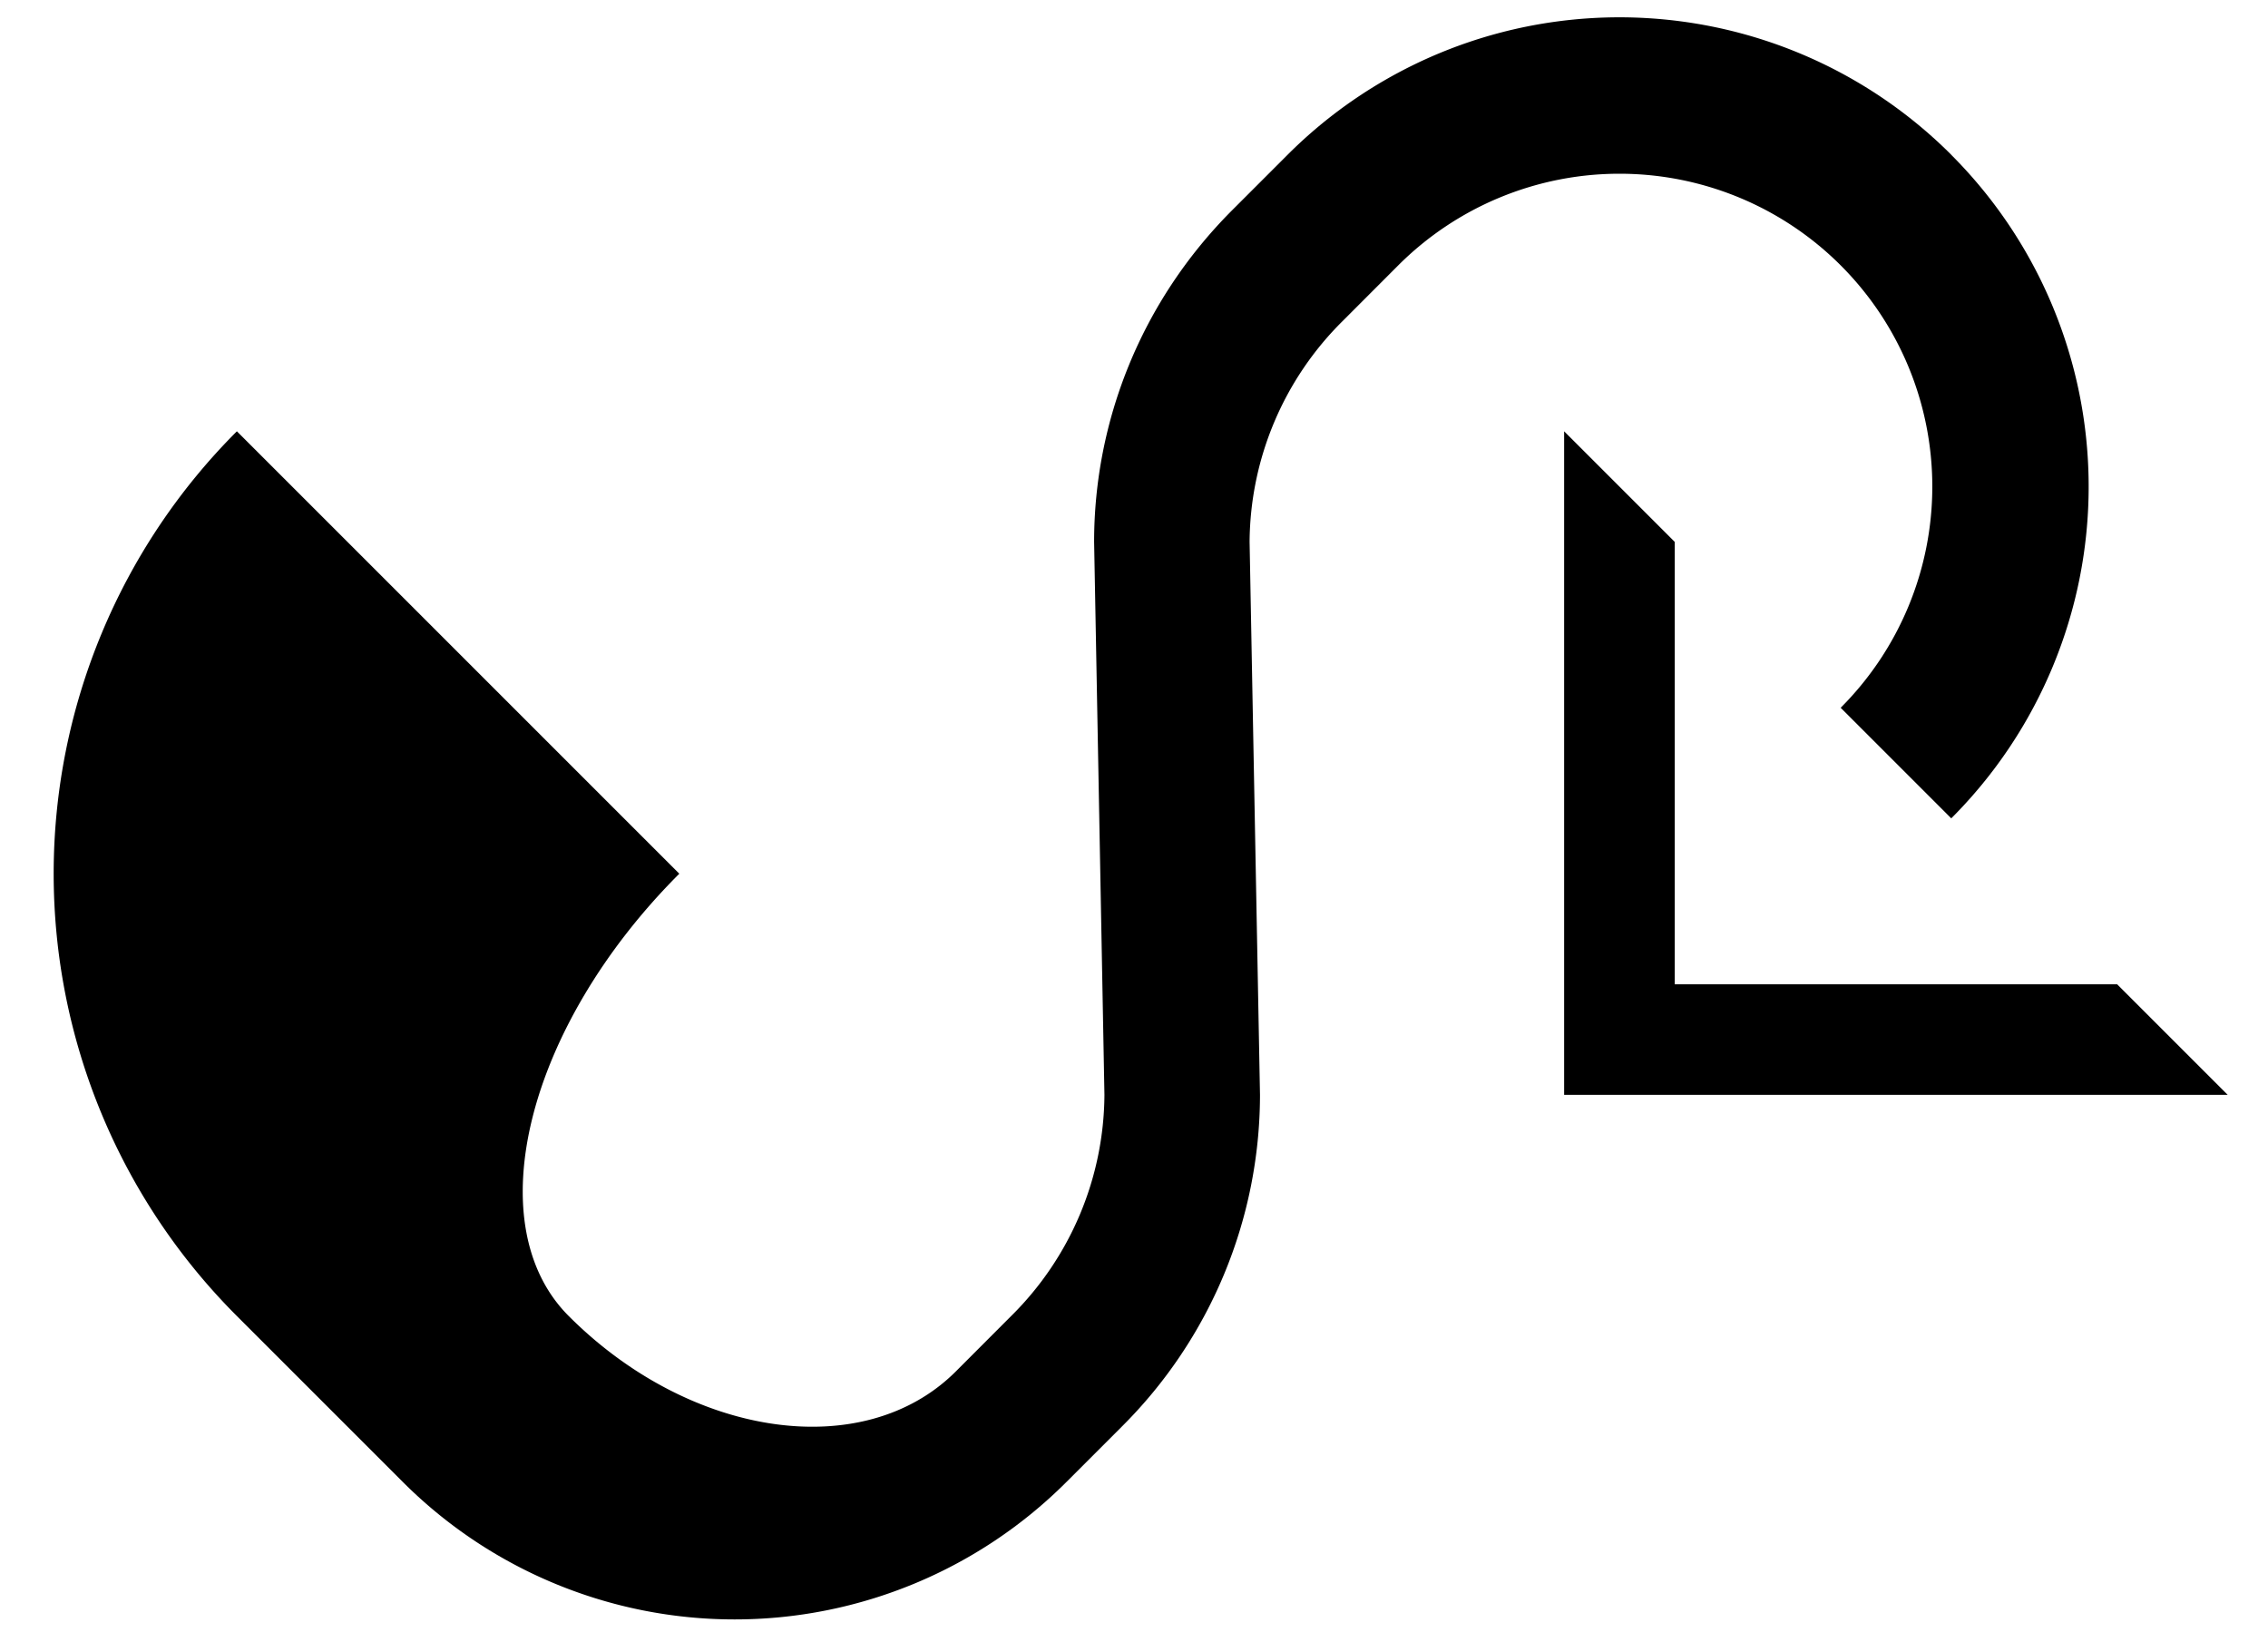 <svg xmlns="http://www.w3.org/2000/svg" version="1.0" width="29" height="21"><path d="M28.485 14H20V5.515l1.414 1.414v5.657h5.657L28.485 14z"/><path d="M24.95 1.98a6 6 0 0 1 0 8.484L23.536 9.05a4 4 0 1 0-5.657-5.657l-.707.708a4.01 4.01 0 0 0-1.194 2.828L16.111 14a5.992 5.992 0 0 1-1.768 4.243l-.707.707a6 6 0 0 1-8.485 0l-2.122-2.122a8 8 0 0 1 0-11.313l5.657 5.657c-1.952 1.952-2.585 4.485-1.414 5.656 1.562 1.563 3.778 1.88 4.95.708l.707-.708A4.01 4.01 0 0 0 14.122 14l-.132-7.071c0-1.536.596-3.071 1.767-4.243l.707-.707a6 6 0 0 1 8.486 0z"/></svg>